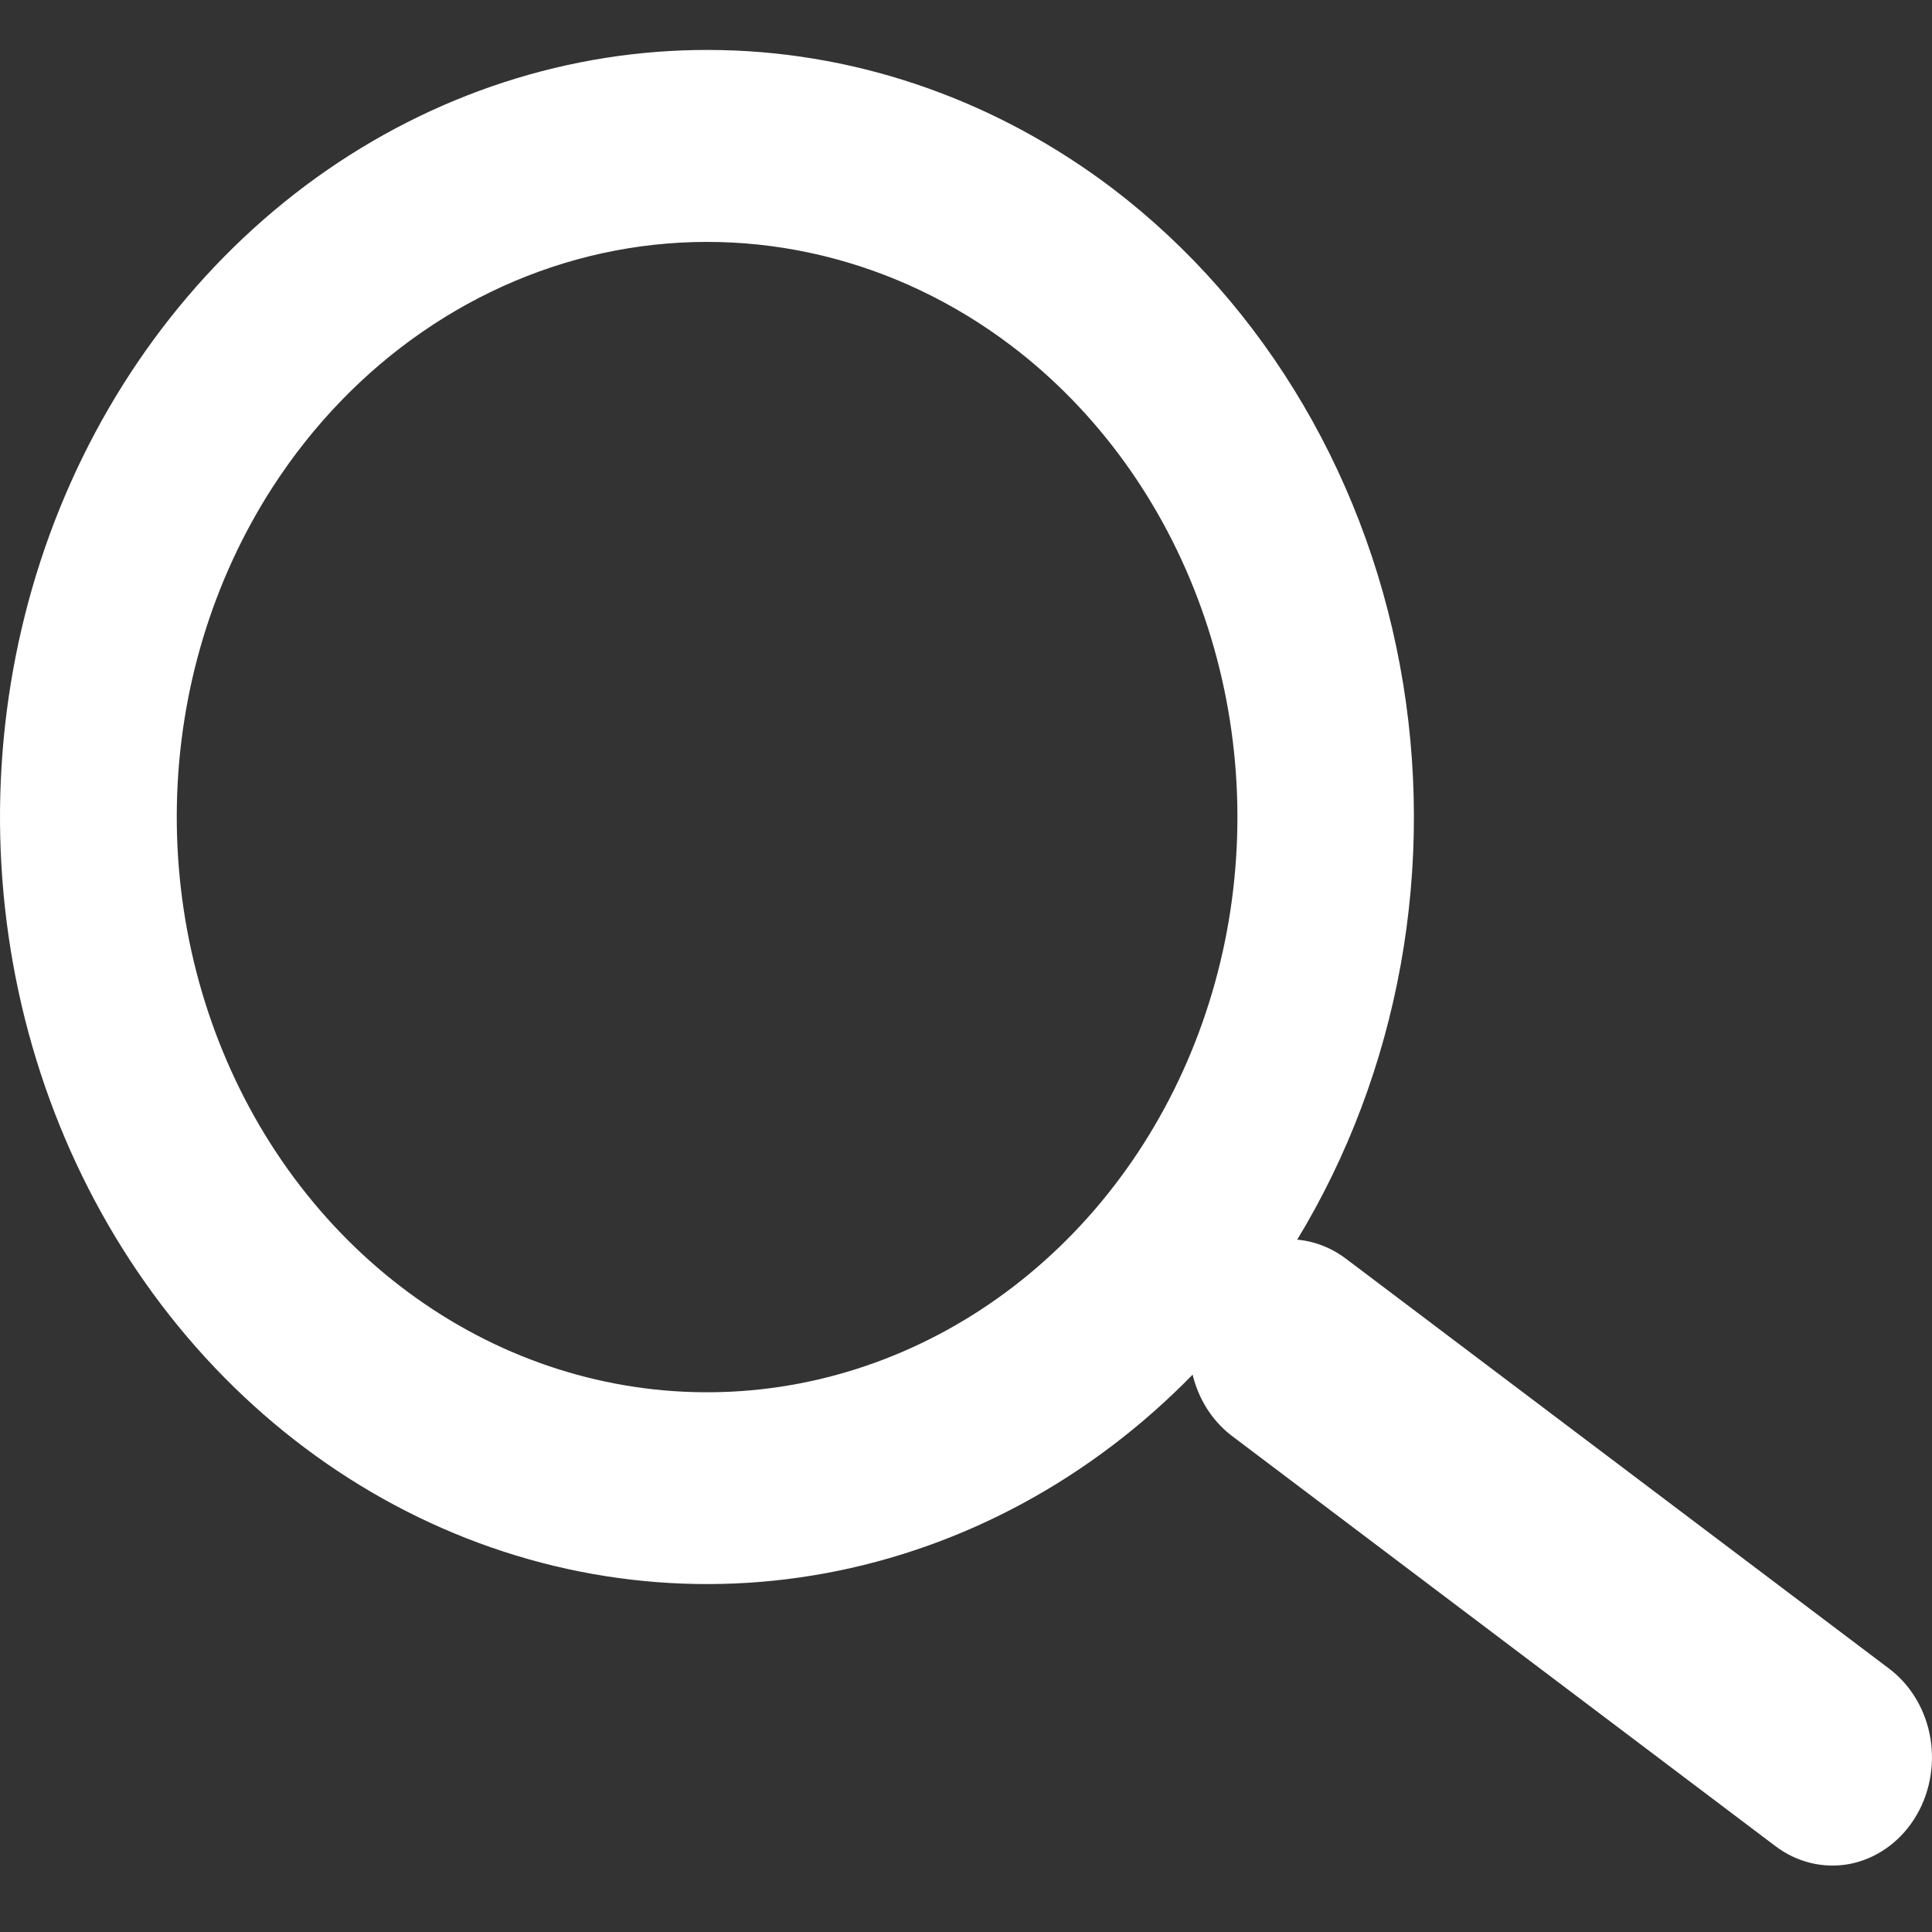 <svg width="18" height="18" viewBox="0 0 18 18" fill="none" xmlns="http://www.w3.org/2000/svg">
<rect x="0" y="0" width="18" height="18" fill="#333333" stroke="none"/>
<path d="M17.832 16.951C17.691 17.17 17.475 17.319 17.233 17.366C16.991 17.412 16.741 17.352 16.54 17.199L11.476 13.377C11.275 13.224 11.138 12.99 11.095 12.727C11.052 12.464 11.107 12.194 11.249 11.975C11.39 11.756 11.605 11.607 11.848 11.561C12.09 11.515 12.339 11.575 12.541 11.728L17.604 15.549C17.806 15.703 17.943 15.936 17.986 16.199C18.028 16.462 17.973 16.733 17.832 16.951Z" fill="white"/>
<path d="M11.985 11.711C11.237 12.868 10.19 13.76 8.976 14.272C7.761 14.785 6.434 14.895 5.162 14.589C3.89 14.283 2.73 13.575 1.829 12.554C0.928 11.533 0.326 10.245 0.1 8.853C-0.126 7.461 0.033 6.027 0.558 4.733C1.083 3.44 1.949 2.344 3.048 1.584C4.147 0.825 5.429 0.436 6.732 0.467C8.034 0.497 9.299 0.947 10.367 1.757C11.796 2.846 12.77 4.505 13.073 6.371C13.376 8.237 12.985 10.157 11.985 11.711ZM2.541 4.537C1.98 5.406 1.669 6.435 1.648 7.495C1.627 8.555 1.896 9.597 2.421 10.492C2.946 11.386 3.704 12.091 4.598 12.518C5.493 12.945 6.484 13.074 7.446 12.89C8.408 12.706 9.299 12.216 10.005 11.483C10.711 10.75 11.2 9.807 11.412 8.772C11.623 7.737 11.547 6.657 11.193 5.669C10.839 4.681 10.223 3.829 9.422 3.221C8.348 2.407 7.02 2.089 5.73 2.335C4.44 2.582 3.293 3.374 2.541 4.537V4.537Z" fill="white"/>
</svg>
